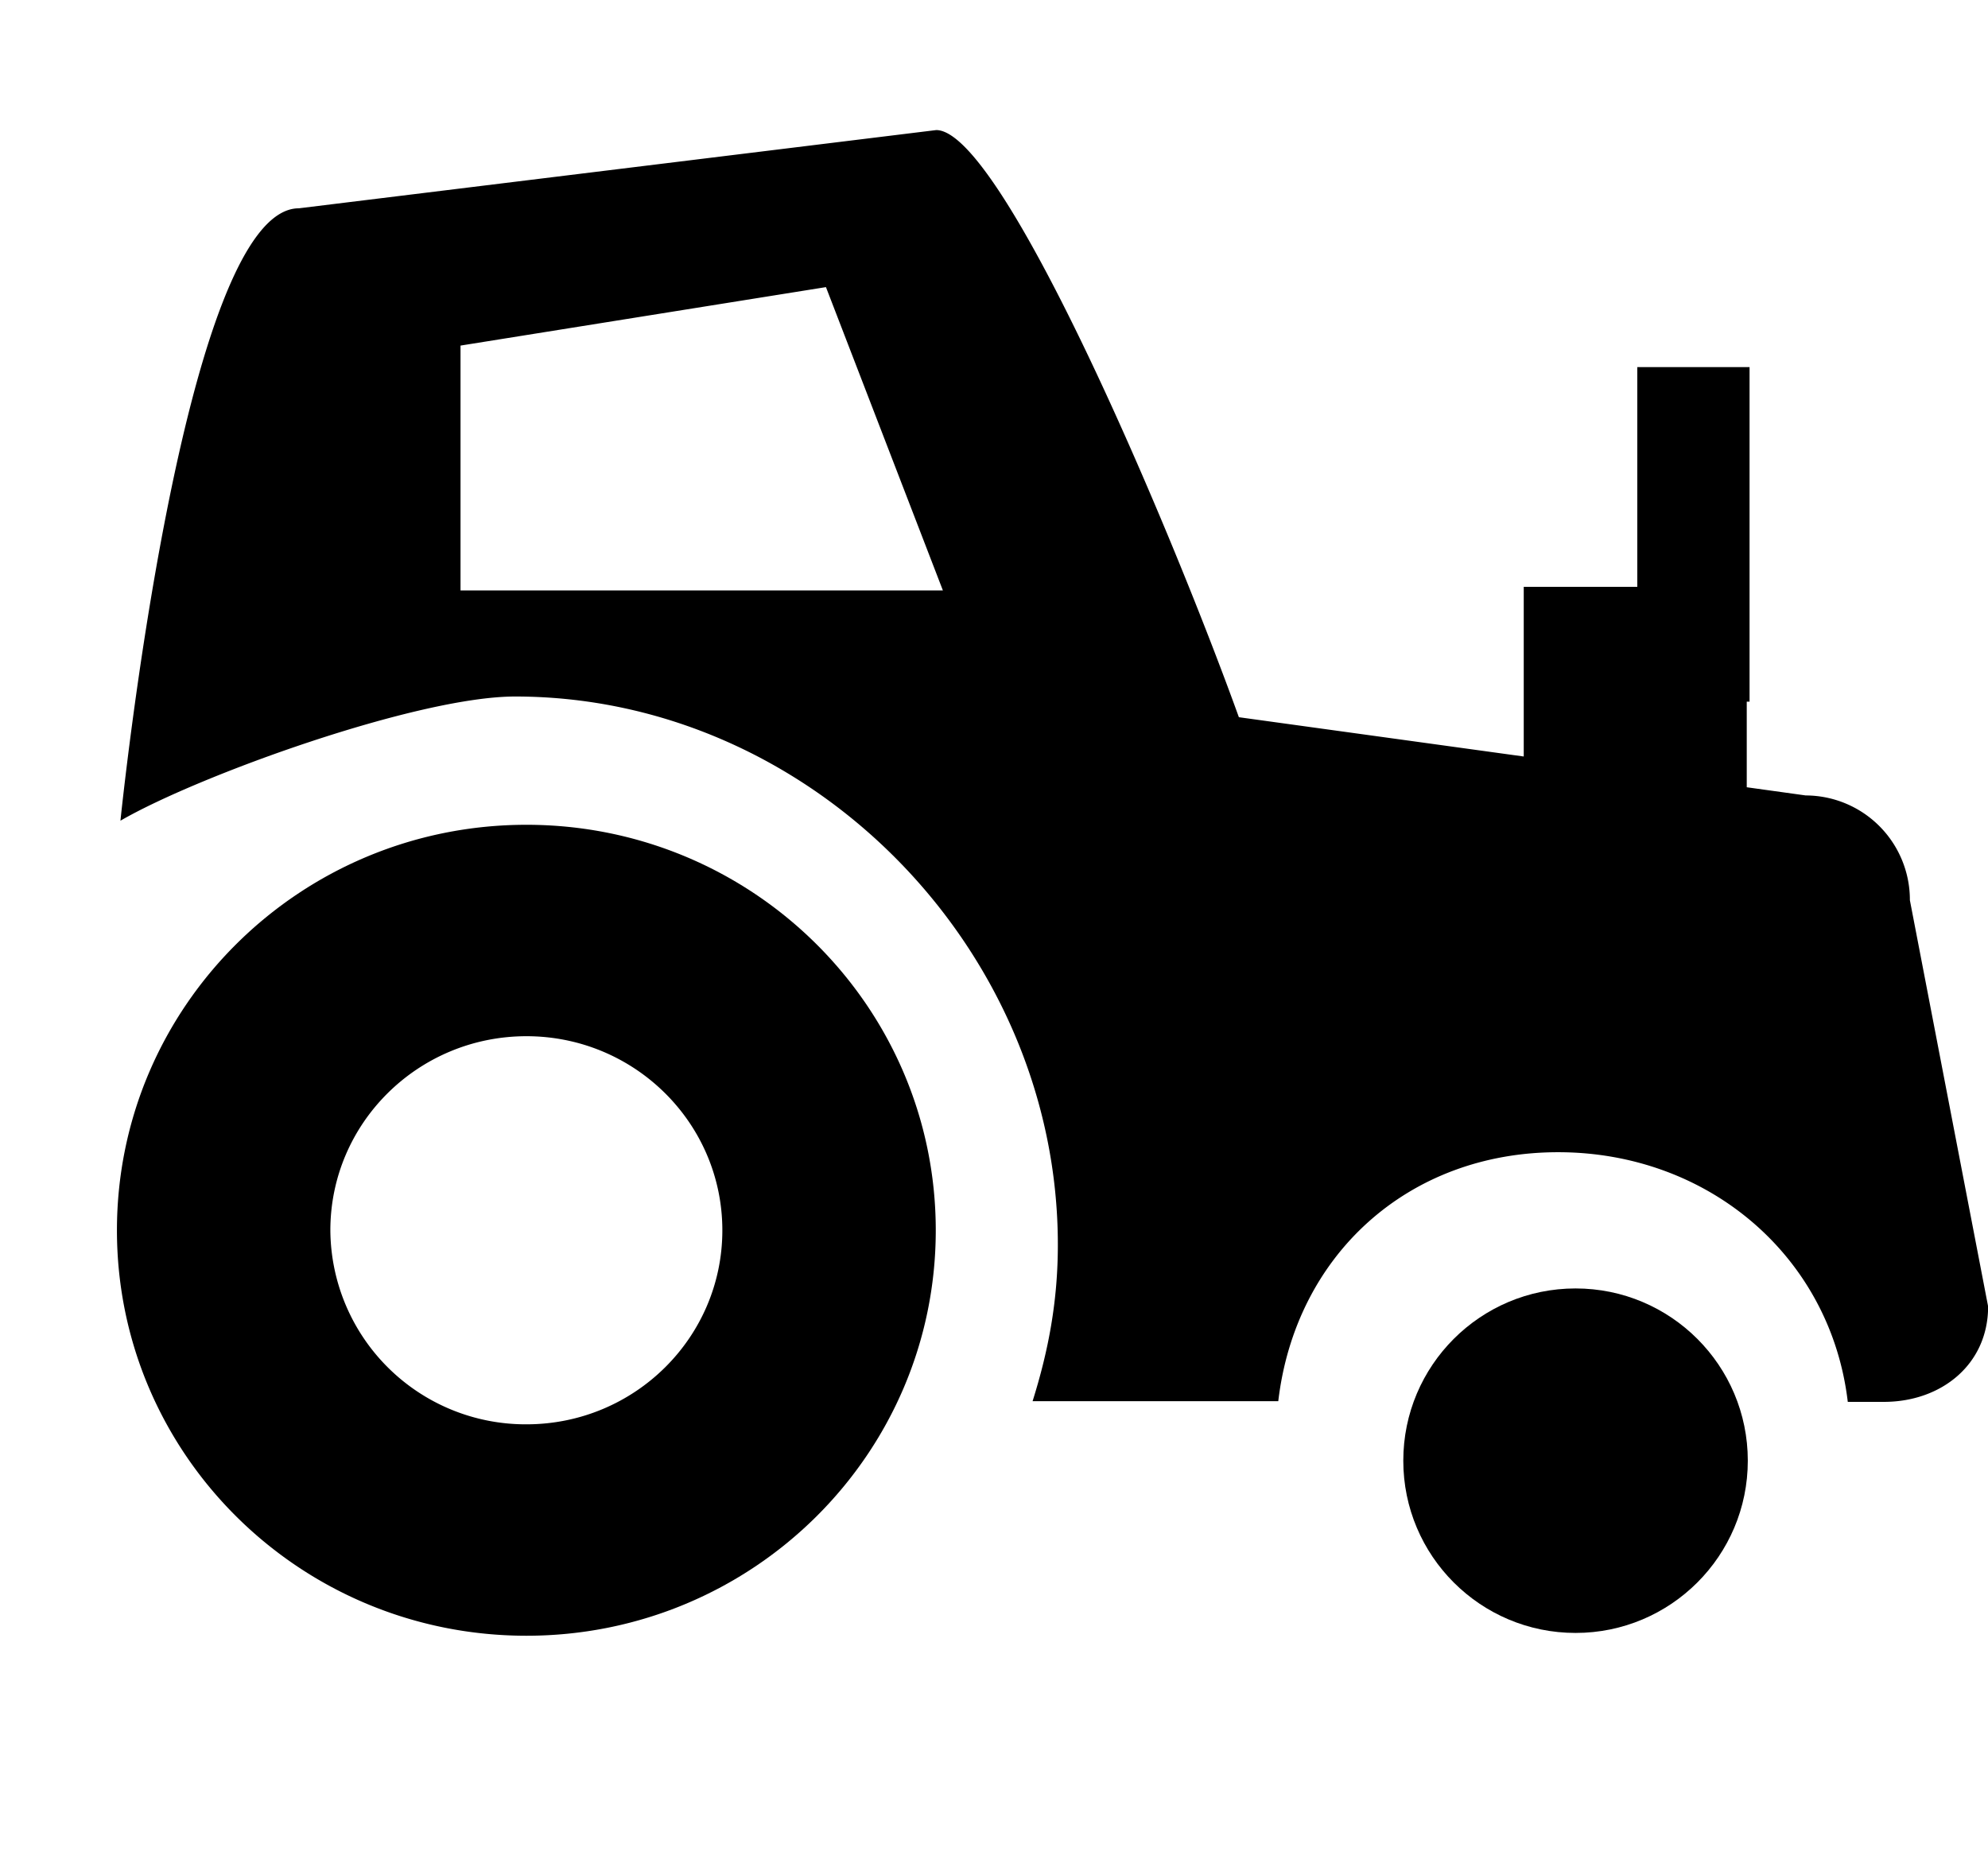 <svg xmlns="http://www.w3.org/2000/svg" width="3em" height="2.83em" viewBox="0 0 17 16"><g fill="currentColor" fill-rule="evenodd" transform="translate(1 1)"><circle cx="12.473" cy="11.473" r="1.473"/><path d="M3.502 6.035C1.566 6.035 0 7.588 0 9.503s1.566 3.467 3.502 3.467c1.932 0 3.5-1.552 3.5-3.467s-1.568-3.468-3.5-3.468m0 5.127a1.67 1.67 0 0 1-1.677-1.659c0-.917.751-1.66 1.677-1.66c.924 0 1.675.743 1.675 1.66s-.751 1.659-1.675 1.659"/><path d="M15.332 6.68a.893.893 0 0 0-.891-.896l-.504-.07v-.732h.024V2.121h-.96V4h-.971v1.451l-2.436-.336C8.992 3.447 7.565.094 7.006.094l-5.45.669C.563.763.03 6 .03 6c.672-.389 2.542-1.062 3.375-1.062c2.526 0 4.641 2.16 4.641 4.688c0 .479-.079.902-.216 1.338h2.101c.146-1.245 1.107-2.129 2.393-2.129c1.283 0 2.33.89 2.477 2.135h.309c.492 0 .891-.321.891-.816zM2.938 4.031V1.937l3.125-.5l1 2.594z"/></g></svg>